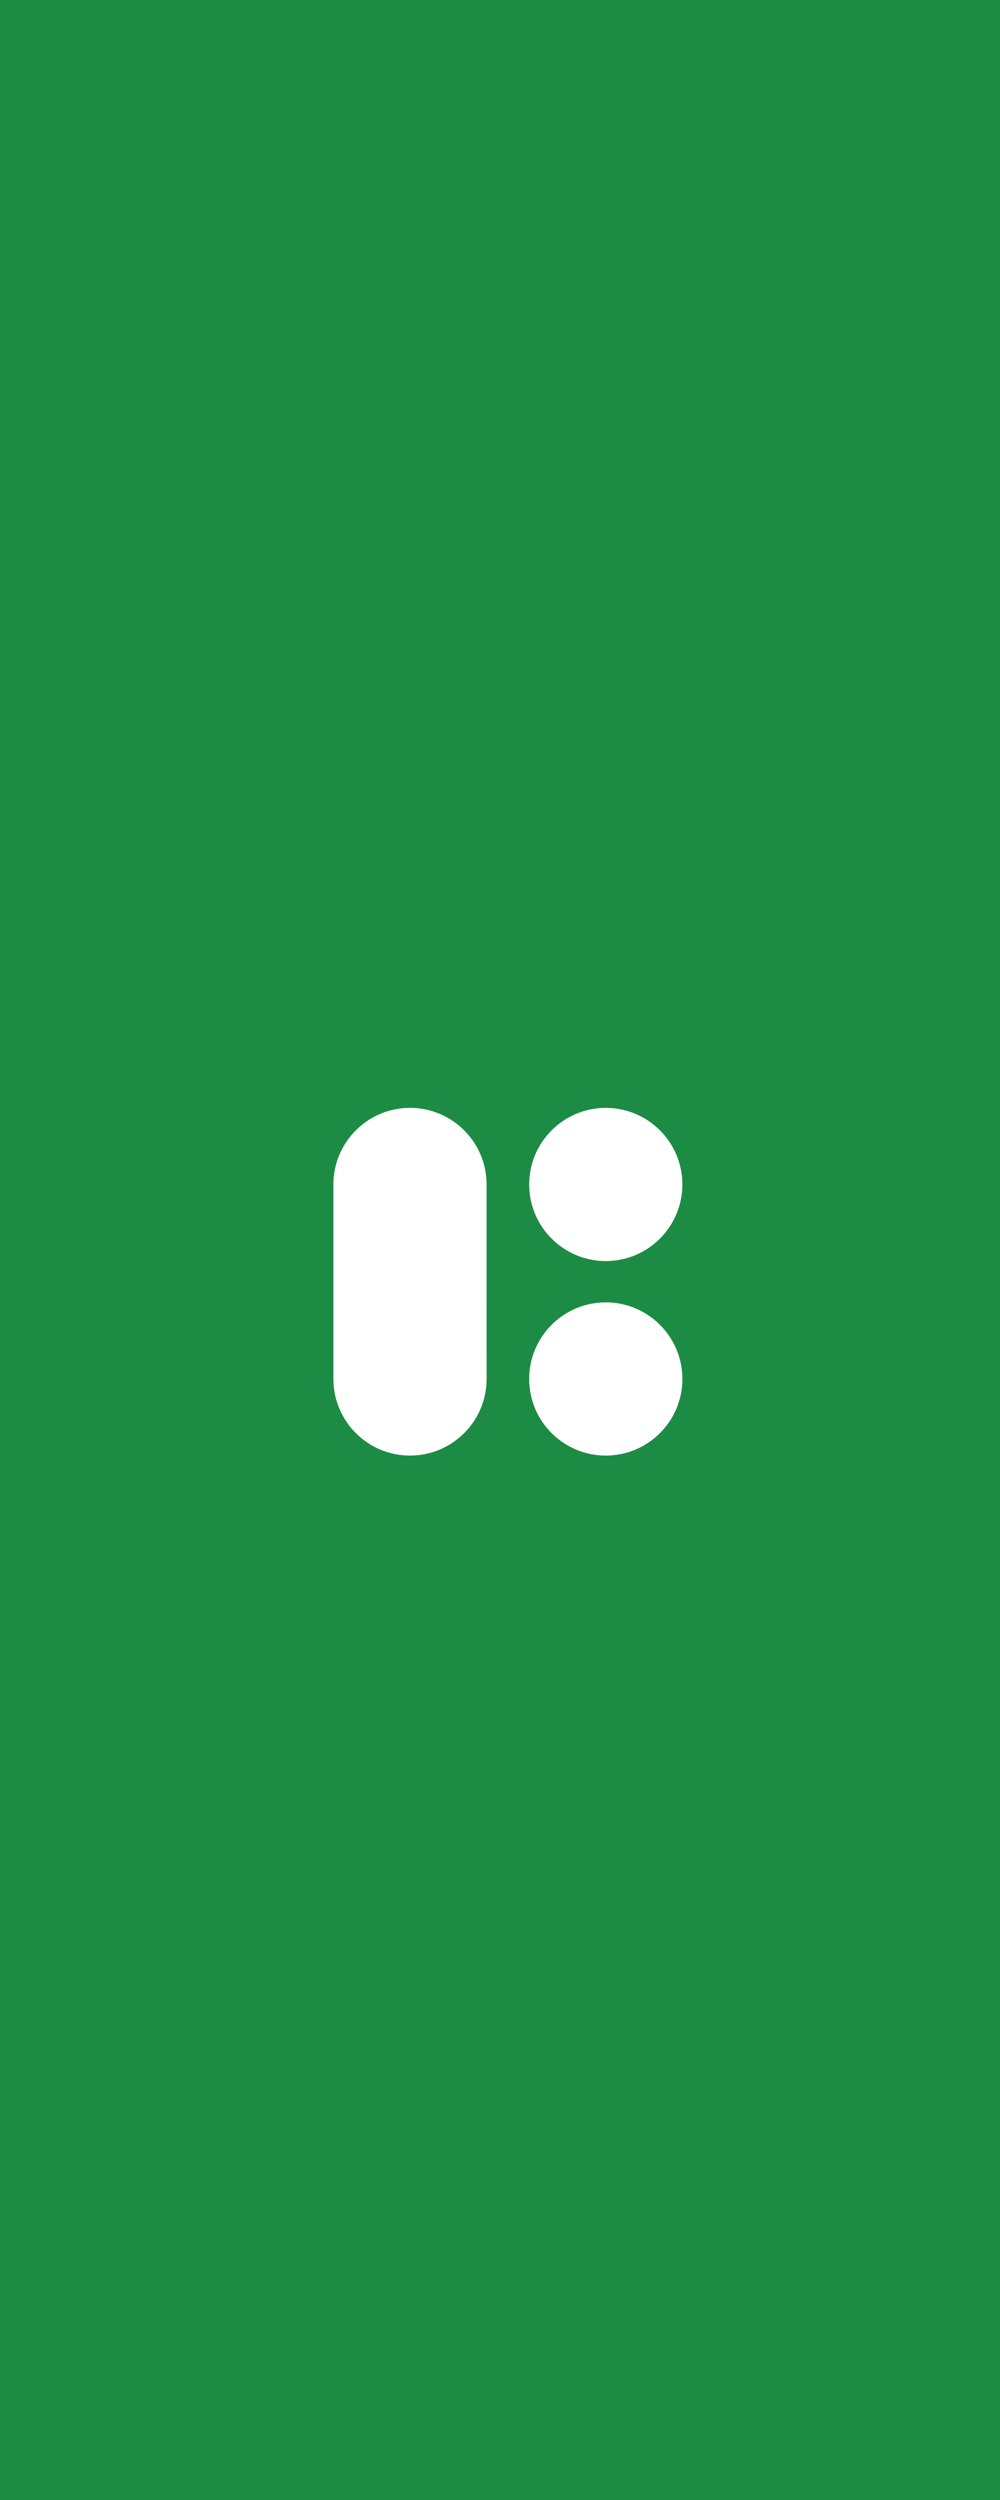 <svg version="1.1" xmlns="http://www.w3.org/2000/svg" xmlns:xlink="http://www.w3.org/1999/xlink" width="36" height="90"><g transform="translate(0,-270)"><g data-paper-data="{&quot;isPaintingLayer&quot;:true}" fill="none" fill-rule="none" stroke="none" stroke-width="1" stroke-linecap="butt" stroke-linejoin="miter" stroke-miterlimit="10" stroke-dasharray="" stroke-dashoffset="0" font-family="none" font-weight="none" font-size="none" text-anchor="none" style="mix-blend-mode: normal"><path d="M0,270h36v90h-36z" data-paper-data="{&quot;origPos&quot;:null}" fill="#1c8c45" fill-rule="nonzero"/><path d="M17.518,319.643c0,1.522 -1.236,2.758 -2.758,2.758c-1.522,-0 -2.757,-1.236 -2.758,-2.758v0l0,-7.002v0c0,-1.522 1.236,-2.758 2.758,-2.758c1.522,0 2.757,1.236 2.757,2.757v0v0zM17.518,319.643zM24.566,319.643c-0,1.522 -1.236,2.757 -2.758,2.758c-1.522,0 -2.758,-1.236 -2.758,-2.758c0,-1.522 1.236,-2.757 2.758,-2.758c1.522,0 2.757,1.236 2.758,2.758zM24.565,312.641c0,1.522 -1.236,2.758 -2.757,2.757c-1.522,0 -2.758,-1.236 -2.757,-2.757c-0,-1.522 1.236,-2.758 2.757,-2.757c1.522,-0 2.758,1.236 2.757,2.757z" data-paper-data="{&quot;origPos&quot;:null,&quot;origRot&quot;:0}" fill="#ffffff" fill-rule="evenodd"/></g></g></svg>